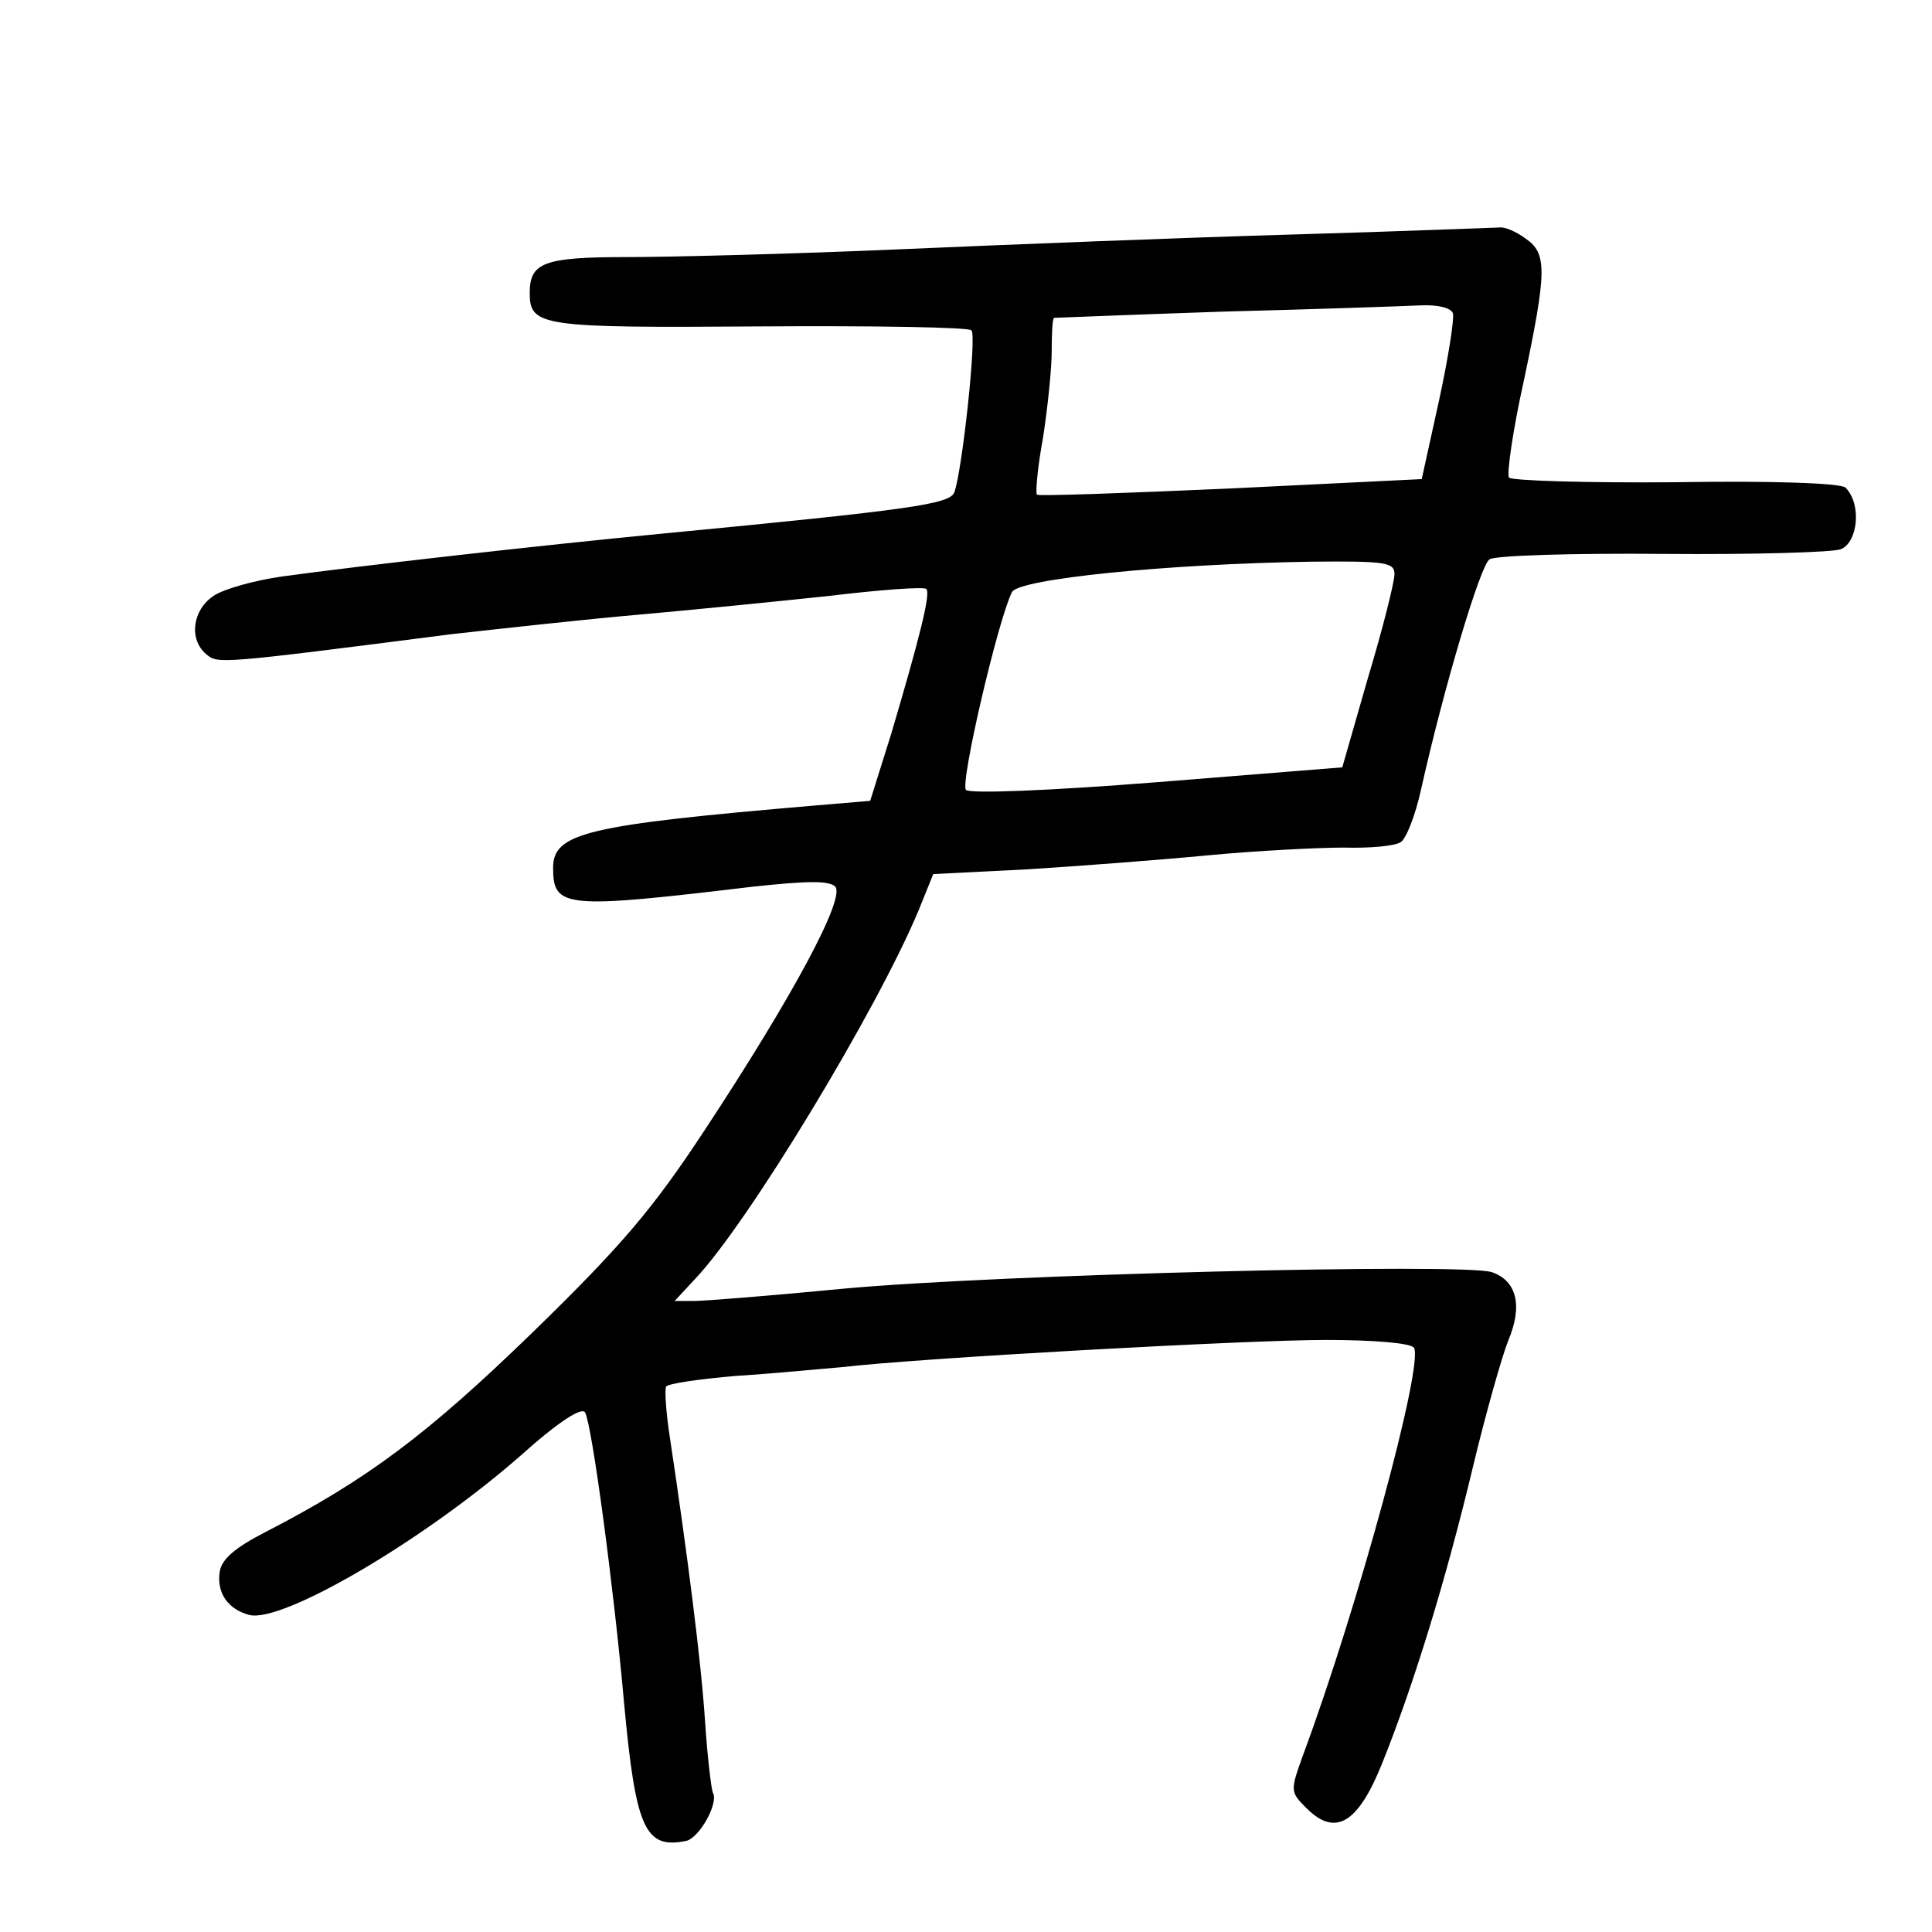 <?xml version="1.0" standalone="no"?>
<!DOCTYPE svg PUBLIC "-//W3C//DTD SVG 20010904//EN"
 "http://www.w3.org/TR/2001/REC-SVG-20010904/DTD/svg10.dtd">
<svg version="1.0" xmlns="http://www.w3.org/2000/svg"
 width="248pt" height="248pt" viewBox="0 0 248 248"
 preserveAspectRatio="xMidYMid meet">
<g transform="translate(0,248) scale(0.1,-0.1)"
fill="#000000" stroke="none">
<path d="M1660 2179 c-140 -4 -367 -13 -505 -19 -137 -6 -295 -10 -350 -10
-107 0 -125 -7 -125 -46 0 -43 14 -45 295 -43 146 1 268 -1 272 -5 7 -7 -12
-181 -22 -208 -6 -15 -52 -22 -375 -53 -156 -15 -386 -41 -488 -55 -35 -5 -75
-16 -88 -25 -27 -18 -32 -56 -9 -75 15 -12 12 -13 315 26 63 7 171 19 240 25
68 6 178 17 244 24 66 8 122 12 125 9 6 -5 -8 -61 -45 -186 l-27 -86 -71 -6
c-293 -25 -336 -35 -336 -80 0 -52 15 -53 258 -24 66 7 96 8 104 0 14 -14 -55
-142 -167 -312 -67 -102 -107 -149 -221 -260 -135 -131 -212 -189 -344 -257
-39 -20 -56 -35 -58 -51 -4 -27 11 -48 38 -55 42 -11 225 96 350 206 48 43 77
61 81 54 9 -16 37 -226 50 -372 15 -163 27 -189 80 -178 17 4 42 49 34 62 -2
5 -7 46 -10 92 -5 77 -23 217 -45 363 -5 32 -7 62 -5 66 2 4 44 10 92 14 48 3
108 9 133 11 103 12 522 35 622 35 61 0 109 -4 113 -10 13 -21 -72 -333 -142
-522 -17 -47 -17 -48 4 -69 37 -37 66 -20 97 57 41 102 82 236 116 378 17 71
38 145 46 165 19 45 11 77 -21 88 -37 12 -634 -3 -830 -21 -93 -9 -181 -16
-194 -16 l-25 0 26 28 c67 70 233 344 287 473 l19 47 119 6 c65 4 170 12 233
18 63 6 142 10 175 10 33 -1 66 2 73 7 7 4 19 35 26 67 29 130 76 288 88 296
7 5 108 8 223 7 116 -1 218 2 228 6 22 9 27 58 6 79 -5 6 -98 9 -218 7 -115
-1 -211 2 -214 6 -3 5 5 61 19 124 30 142 30 164 2 183 -12 9 -27 15 -33 14
-5 0 -125 -5 -265 -9z m205 -101 c2 -7 -6 -58 -18 -113 l-22 -100 -245 -12
c-135 -6 -246 -10 -249 -8 -2 3 1 36 8 74 6 39 11 88 11 110 0 23 1 42 3 43 1
0 99 4 217 8 118 3 232 7 253 8 23 1 39 -3 42 -10z m-75 -335 c0 -10 -15 -70
-34 -133 l-33 -115 -237 -19 c-139 -11 -241 -15 -246 -10 -8 8 41 218 59 254
9 17 198 36 384 39 96 1 107 -1 107 -16z"/>
</g>
</svg>
